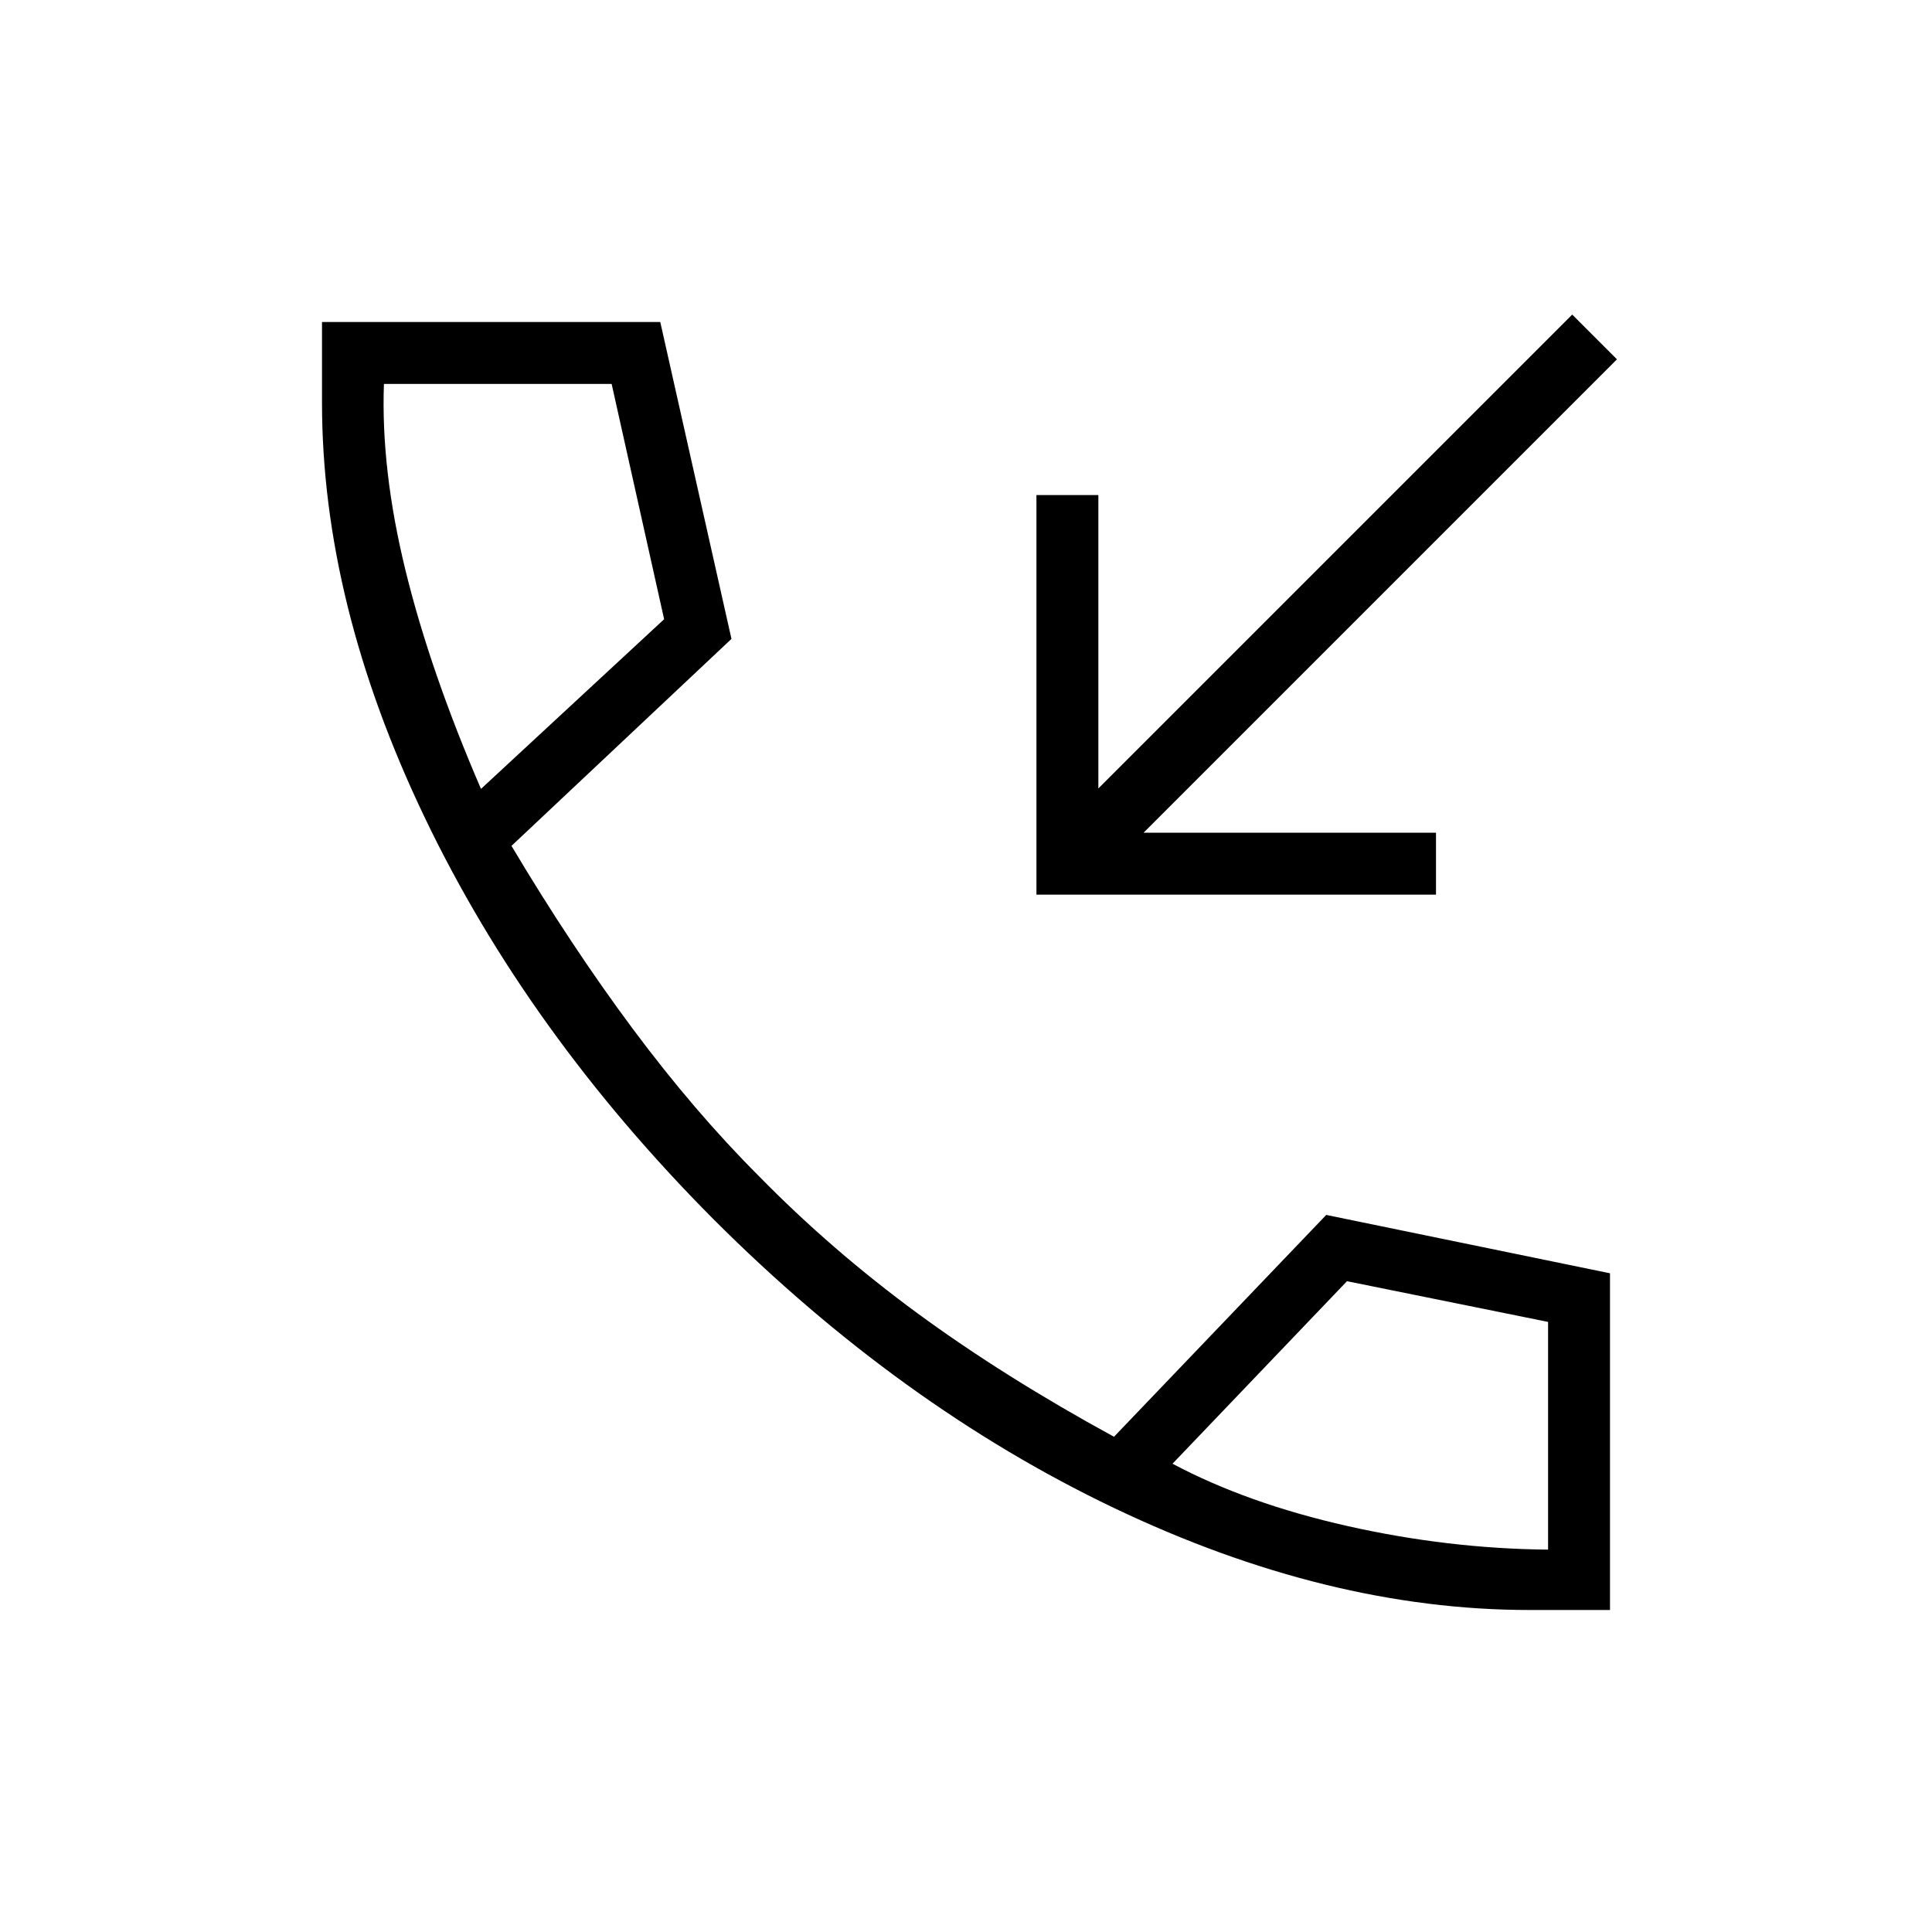 <svg xmlns="http://www.w3.org/2000/svg" height="48" viewBox="0 -960 960 960" width="48"><path d="M760-160q-100.31 0-206.54-50.73-106.23-50.73-199-143.5Q262.23-447 211.12-553.62 160-660.23 160-760v-40h168.08l35.38 157.46-109.31 102.85q29.54 49.61 60.2 90.81Q345-407.69 377-375.69q36 36.77 78.92 68.27 42.93 31.5 97.62 61.34L659-356.31l141 29V-160h-40ZM239-568l91-84.31-26.08-116.92H190.77q-1.54 42.61 10.73 92.69T239-568Zm343.62 335.31q37.15 19.77 87.07 31 49.93 11.23 99.54 11.69v-113.15l-99.92-20.23-86.69 90.69ZM239-568Zm343.62 335.31ZM515-515.46V-714h30.77v145.77l235.46-235.46 22.23 22.23-235.23 235.23h145.31v30.77H515Z"/></svg>